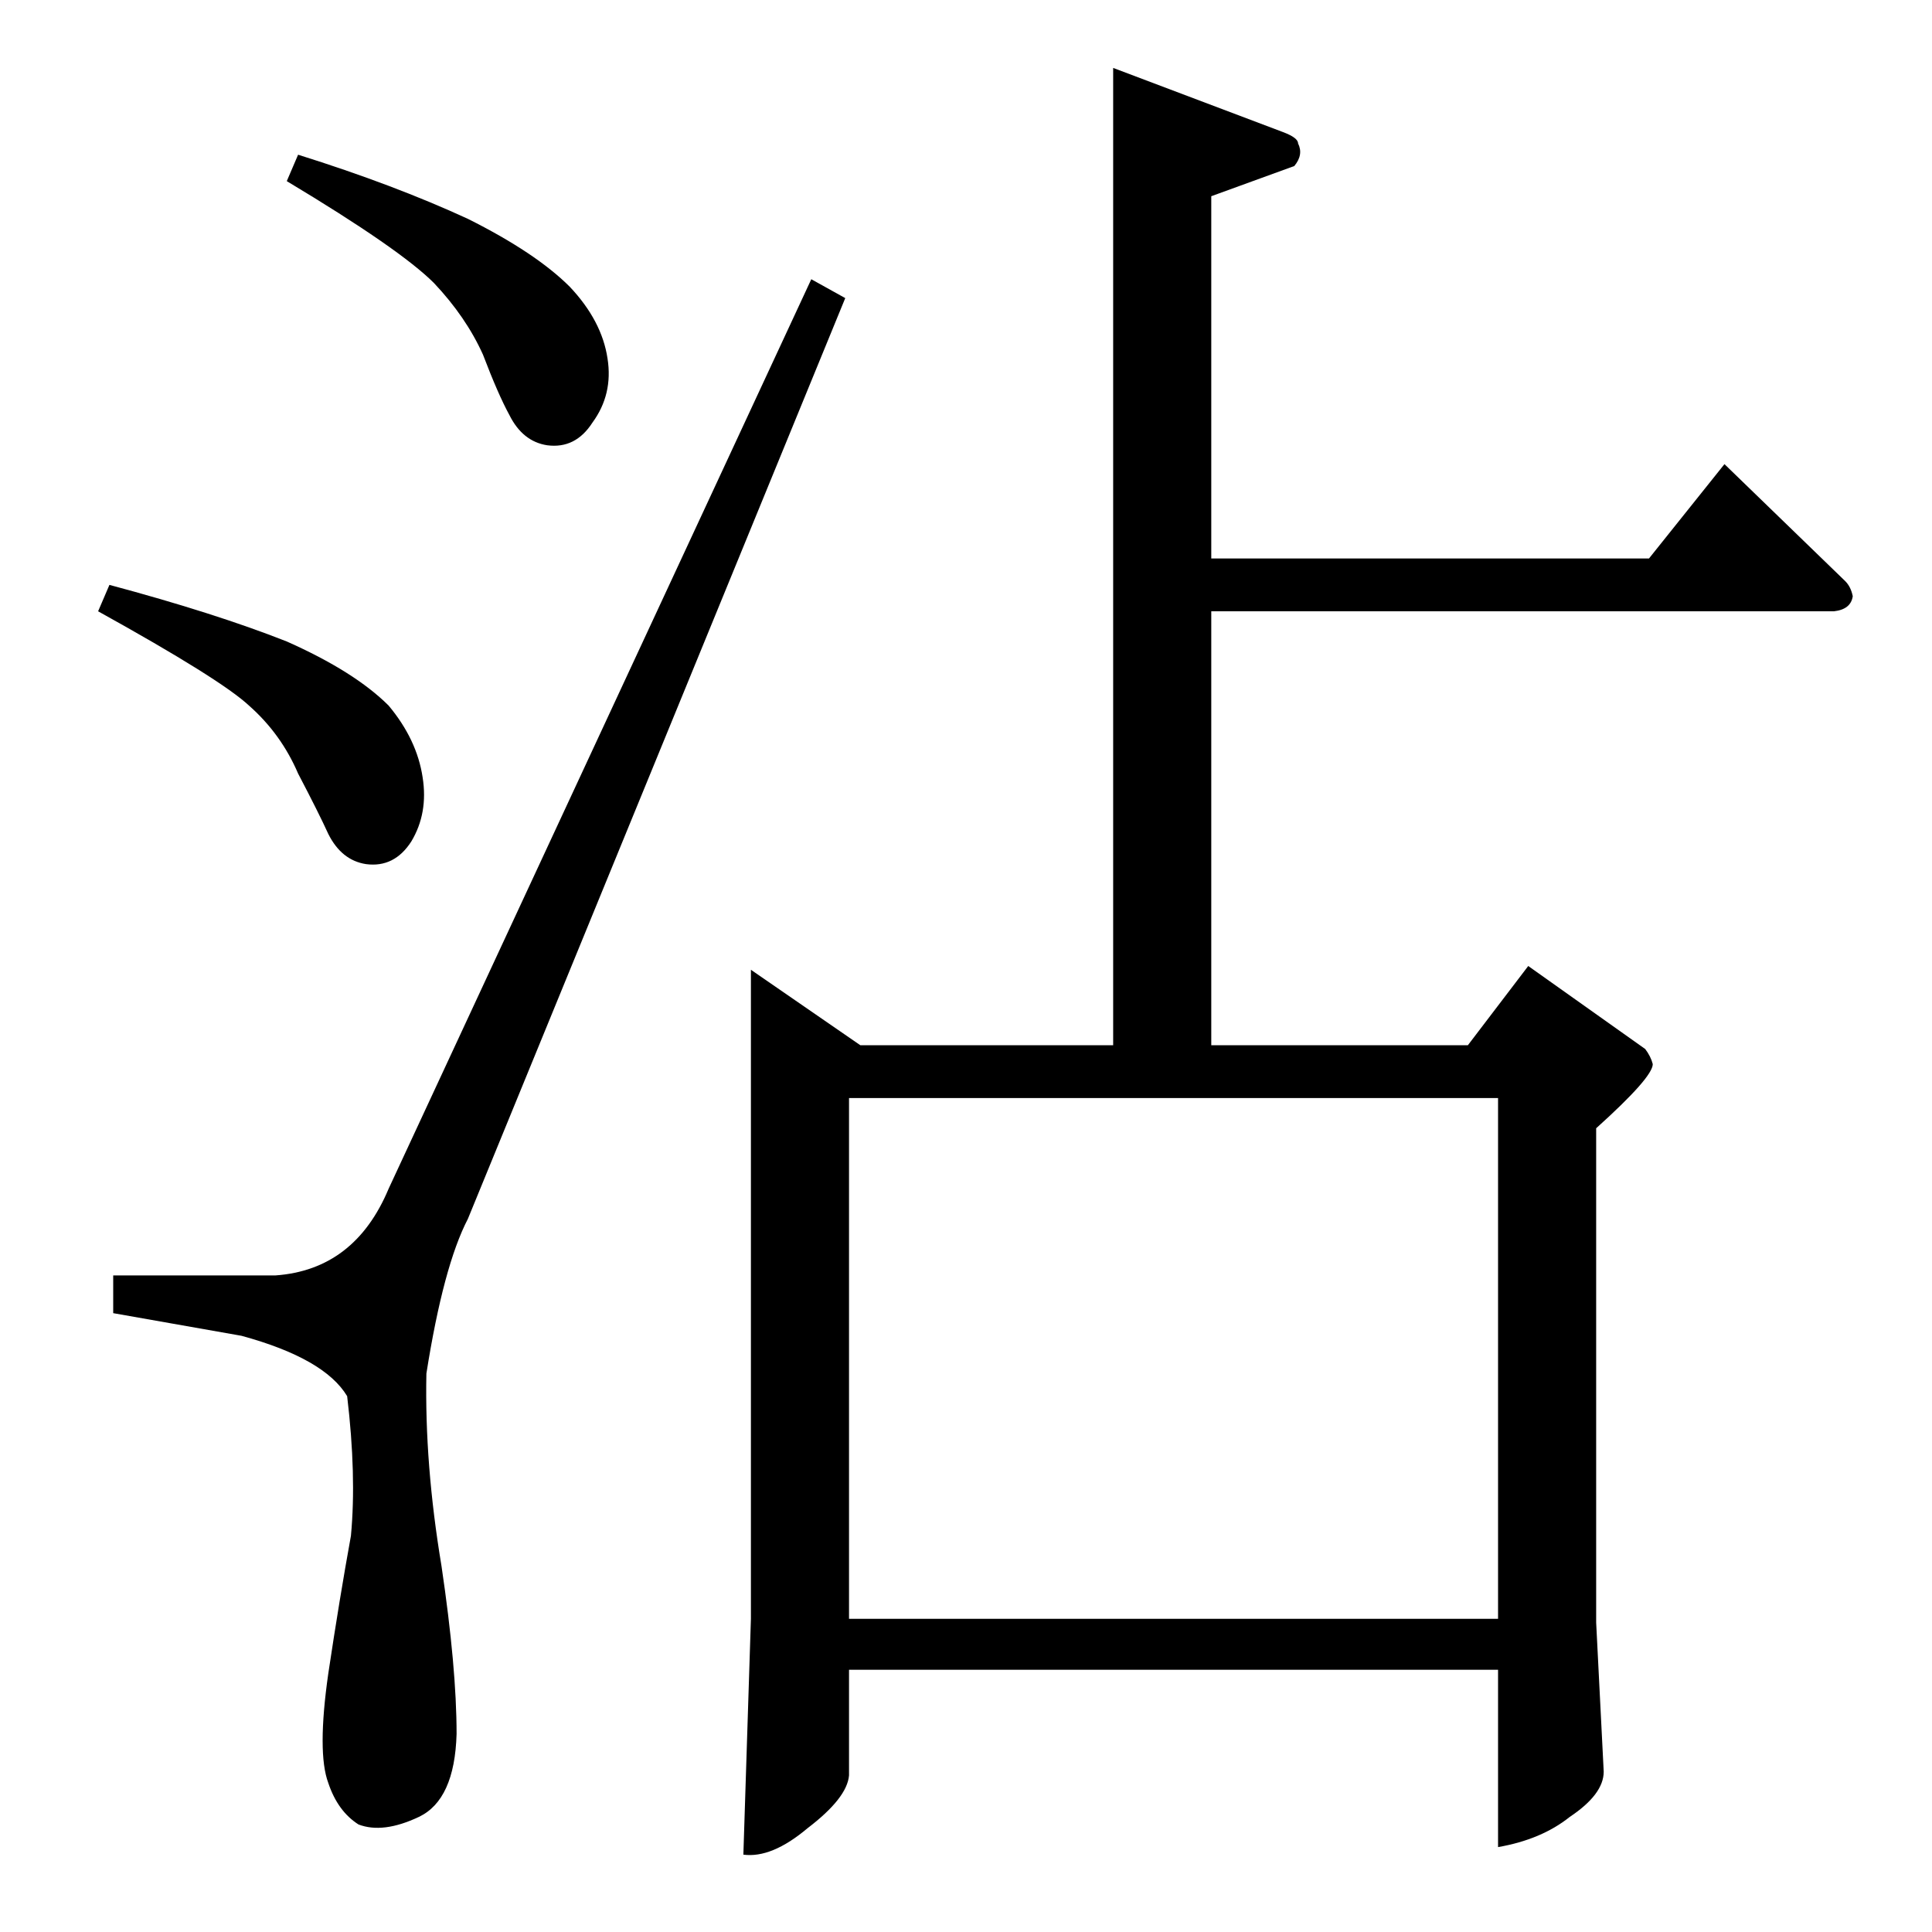 <?xml version="1.0" standalone="no"?>
<!DOCTYPE svg PUBLIC "-//W3C//DTD SVG 1.1//EN" "http://www.w3.org/Graphics/SVG/1.1/DTD/svg11.dtd" >
<svg xmlns="http://www.w3.org/2000/svg" xmlns:xlink="http://www.w3.org/1999/xlink" version="1.1" viewBox="0 -205 1024 1024">
  <g transform="matrix(1 0 0 -1 0 819)">
   <path fill="currentColor"
d="M590 988l90 -34q8 -3 8 -6q3 -6 -2 -12l-44 -16v-192h232l40 50l64 -62q3 -3 4 -8q-1 -7 -10 -8h-330v-230h136l32 42l62 -44q3 -4 4 -8q0 -7 -30 -34v-262l4 -79q0 -12 -18 -24q-15 -12 -38 -16v94h-344v-56q-1 -12 -22 -28q-19 -16 -34 -14l4 125v344l58 -40h134v518v0
v0zM450 166h344v276h-344v-276v0v0zM430 876l18 -10l-200 -488q-13 -25 -22 -82q-1 -48 8 -102q8 -54 8 -89q-1 -35 -20 -44t-32 -4q-11 7 -16 22q-6 16 0 58q6 40 12 73q3 32 -2 74q-12 20 -56 32l-68 12v20h86q42 3 60 46l224 482v0v0zM152 928l6 14q51 -16 90 -34
q36 -18 54 -36q17 -18 20 -38q3 -19 -8 -34q-9 -14 -24 -12q-13 2 -20 16q-6 11 -14 32q-9 20 -26 38q-18 18 -78 54v0v0zM52 700l6 14q56 -15 94 -30q36 -16 54 -34q15 -18 18 -38q3 -19 -6 -34q-9 -14 -24 -12q-13 2 -20 16q-5 11 -16 32q-9 21 -26 36q-15 14 -80 50v0v0z
" />
  </g>

</svg>
